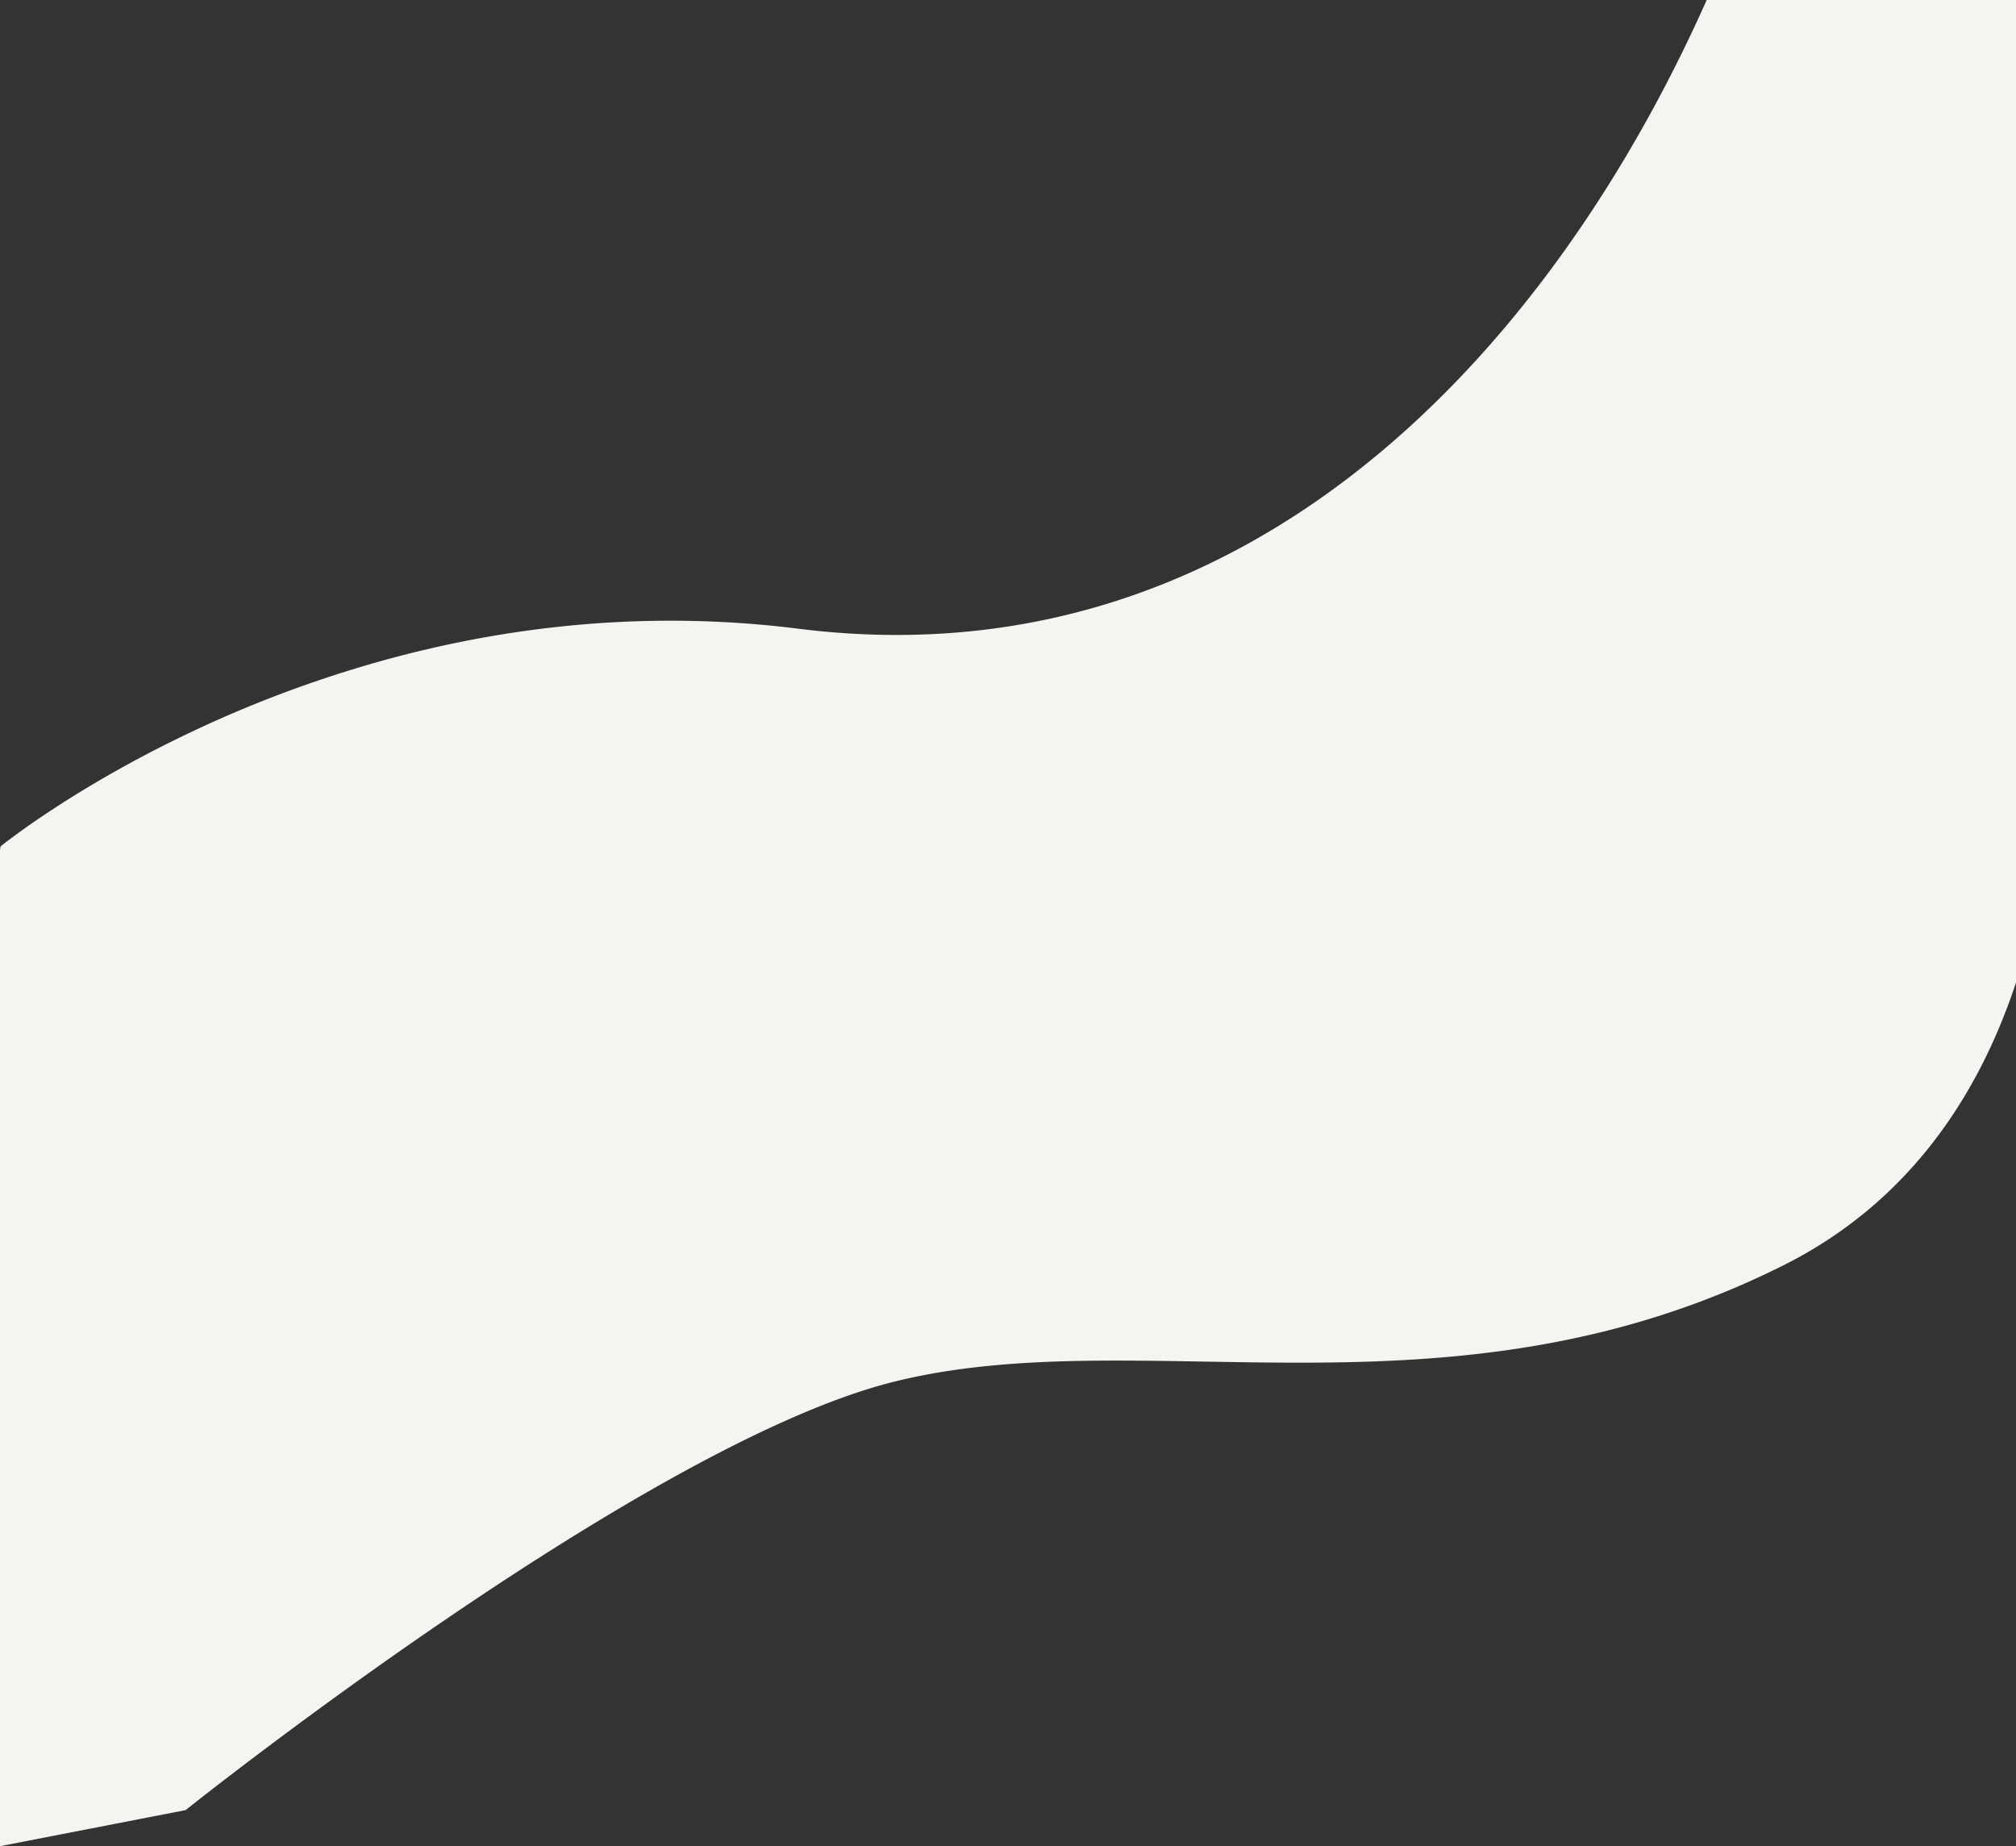 <svg xmlns="http://www.w3.org/2000/svg" width="1924" height="1761.785" viewBox="0 0 1924 1761.785">
  <rect x="0" y="0" width="1924" height="1761.785" fill="#333333" stroke="none"/>
  <path id="Subtraction_5" data-name="Subtraction 5" d="M-2581,7970.284h0V7019.73l.5-3.482c.165-.135,16.812-13.681,47.083-33.659,17.778-11.734,36.681-23.342,56.184-34.5,24.4-13.962,49.823-27.268,75.571-39.547a1135.772,1135.772,0,0,1,202.2-74.052c19.828-5.163,39.977-9.8,59.888-13.78,20.951-4.188,42.208-7.762,63.179-10.622,21.986-3,44.275-5.3,66.249-6.837,22.949-1.606,46.2-2.42,69.094-2.42,19.973,0,40.18.619,60.058,1.84,20.534,1.263,41.32,3.207,61.78,5.777,15.862,2,31.873,3.51,47.589,4.5,15.5.982,31.119,1.48,46.414,1.48a705.342,705.342,0,0,0,71.136-3.584,681.98,681.98,0,0,0,68.179-10.451c21.912-4.513,43.855-10.188,65.219-16.869,20.9-6.533,41.851-14.215,62.26-22.833,19.943-8.421,39.895-17.959,59.3-28.35,18.984-10.163,37.939-21.405,56.339-33.415,18-11.746,35.965-24.54,53.383-38.025,17.026-13.181,33.989-27.375,50.419-42.19,16.048-14.466,32.018-29.909,47.465-45.9,15.1-15.639,30.075-32.181,44.5-49.166,14.1-16.6,28.081-34.086,41.546-51.975,13.13-17.445,26.113-35.726,38.587-54.333,12.171-18.161,24.157-37.085,35.625-56.246,11.212-18.729,22.2-38.142,32.669-57.7,16.374-30.6,31.987-62.526,46.4-94.892H-657v937.636a576.725,576.725,0,0,1-21.966,56.529,505.045,505.045,0,0,1-26.891,51.5,453.425,453.425,0,0,1-32.226,46.881,421.462,421.462,0,0,1-39.184,43.328c-7.191,6.908-14.728,13.635-22.4,19.993-7.844,6.5-16.048,12.788-24.385,18.7-8.52,6.038-17.419,11.848-26.45,17.27-9.216,5.532-18.836,10.815-28.594,15.7-19.719,9.881-40.019,19.05-60.336,27.254-19.491,7.867-39.577,15.08-59.7,21.437-19.23,6.073-39.085,11.555-59.014,16.292-18.91,4.5-38.519,8.476-58.282,11.826-18.563,3.146-37.911,5.847-57.506,8.027-18.13,2.019-37.2,3.667-56.68,4.9-33.575,2.125-68.751,3.115-110.7,3.115-30.541,0-61.152-.532-88.159-1l-.2,0h-.008l-1.4-.022-.054,0h-.006c-28.983-.5-56.359-.978-84.07-.978-42.869,0-77.428,1.213-108.759,3.816-38.087,3.167-71.768,8.445-102.966,16.136-14.534,3.583-30.328,8.392-46.942,14.294-15.875,5.638-32.928,12.428-50.683,20.181-16.852,7.355-34.85,15.81-53.493,25.13-17.644,8.821-36.272,18.624-55.366,29.136-66.063,36.377-140.589,82.755-221.507,137.846-31.777,21.633-64.65,44.693-97.7,68.54-26.51,19.126-53.1,38.73-79.041,58.266-45.092,33.956-71.992,55.464-72.2,55.634L-2581,7970.284Z" transform="translate(2580.999 -6208.499)" fill="#f6f4f1"/>
</svg>
